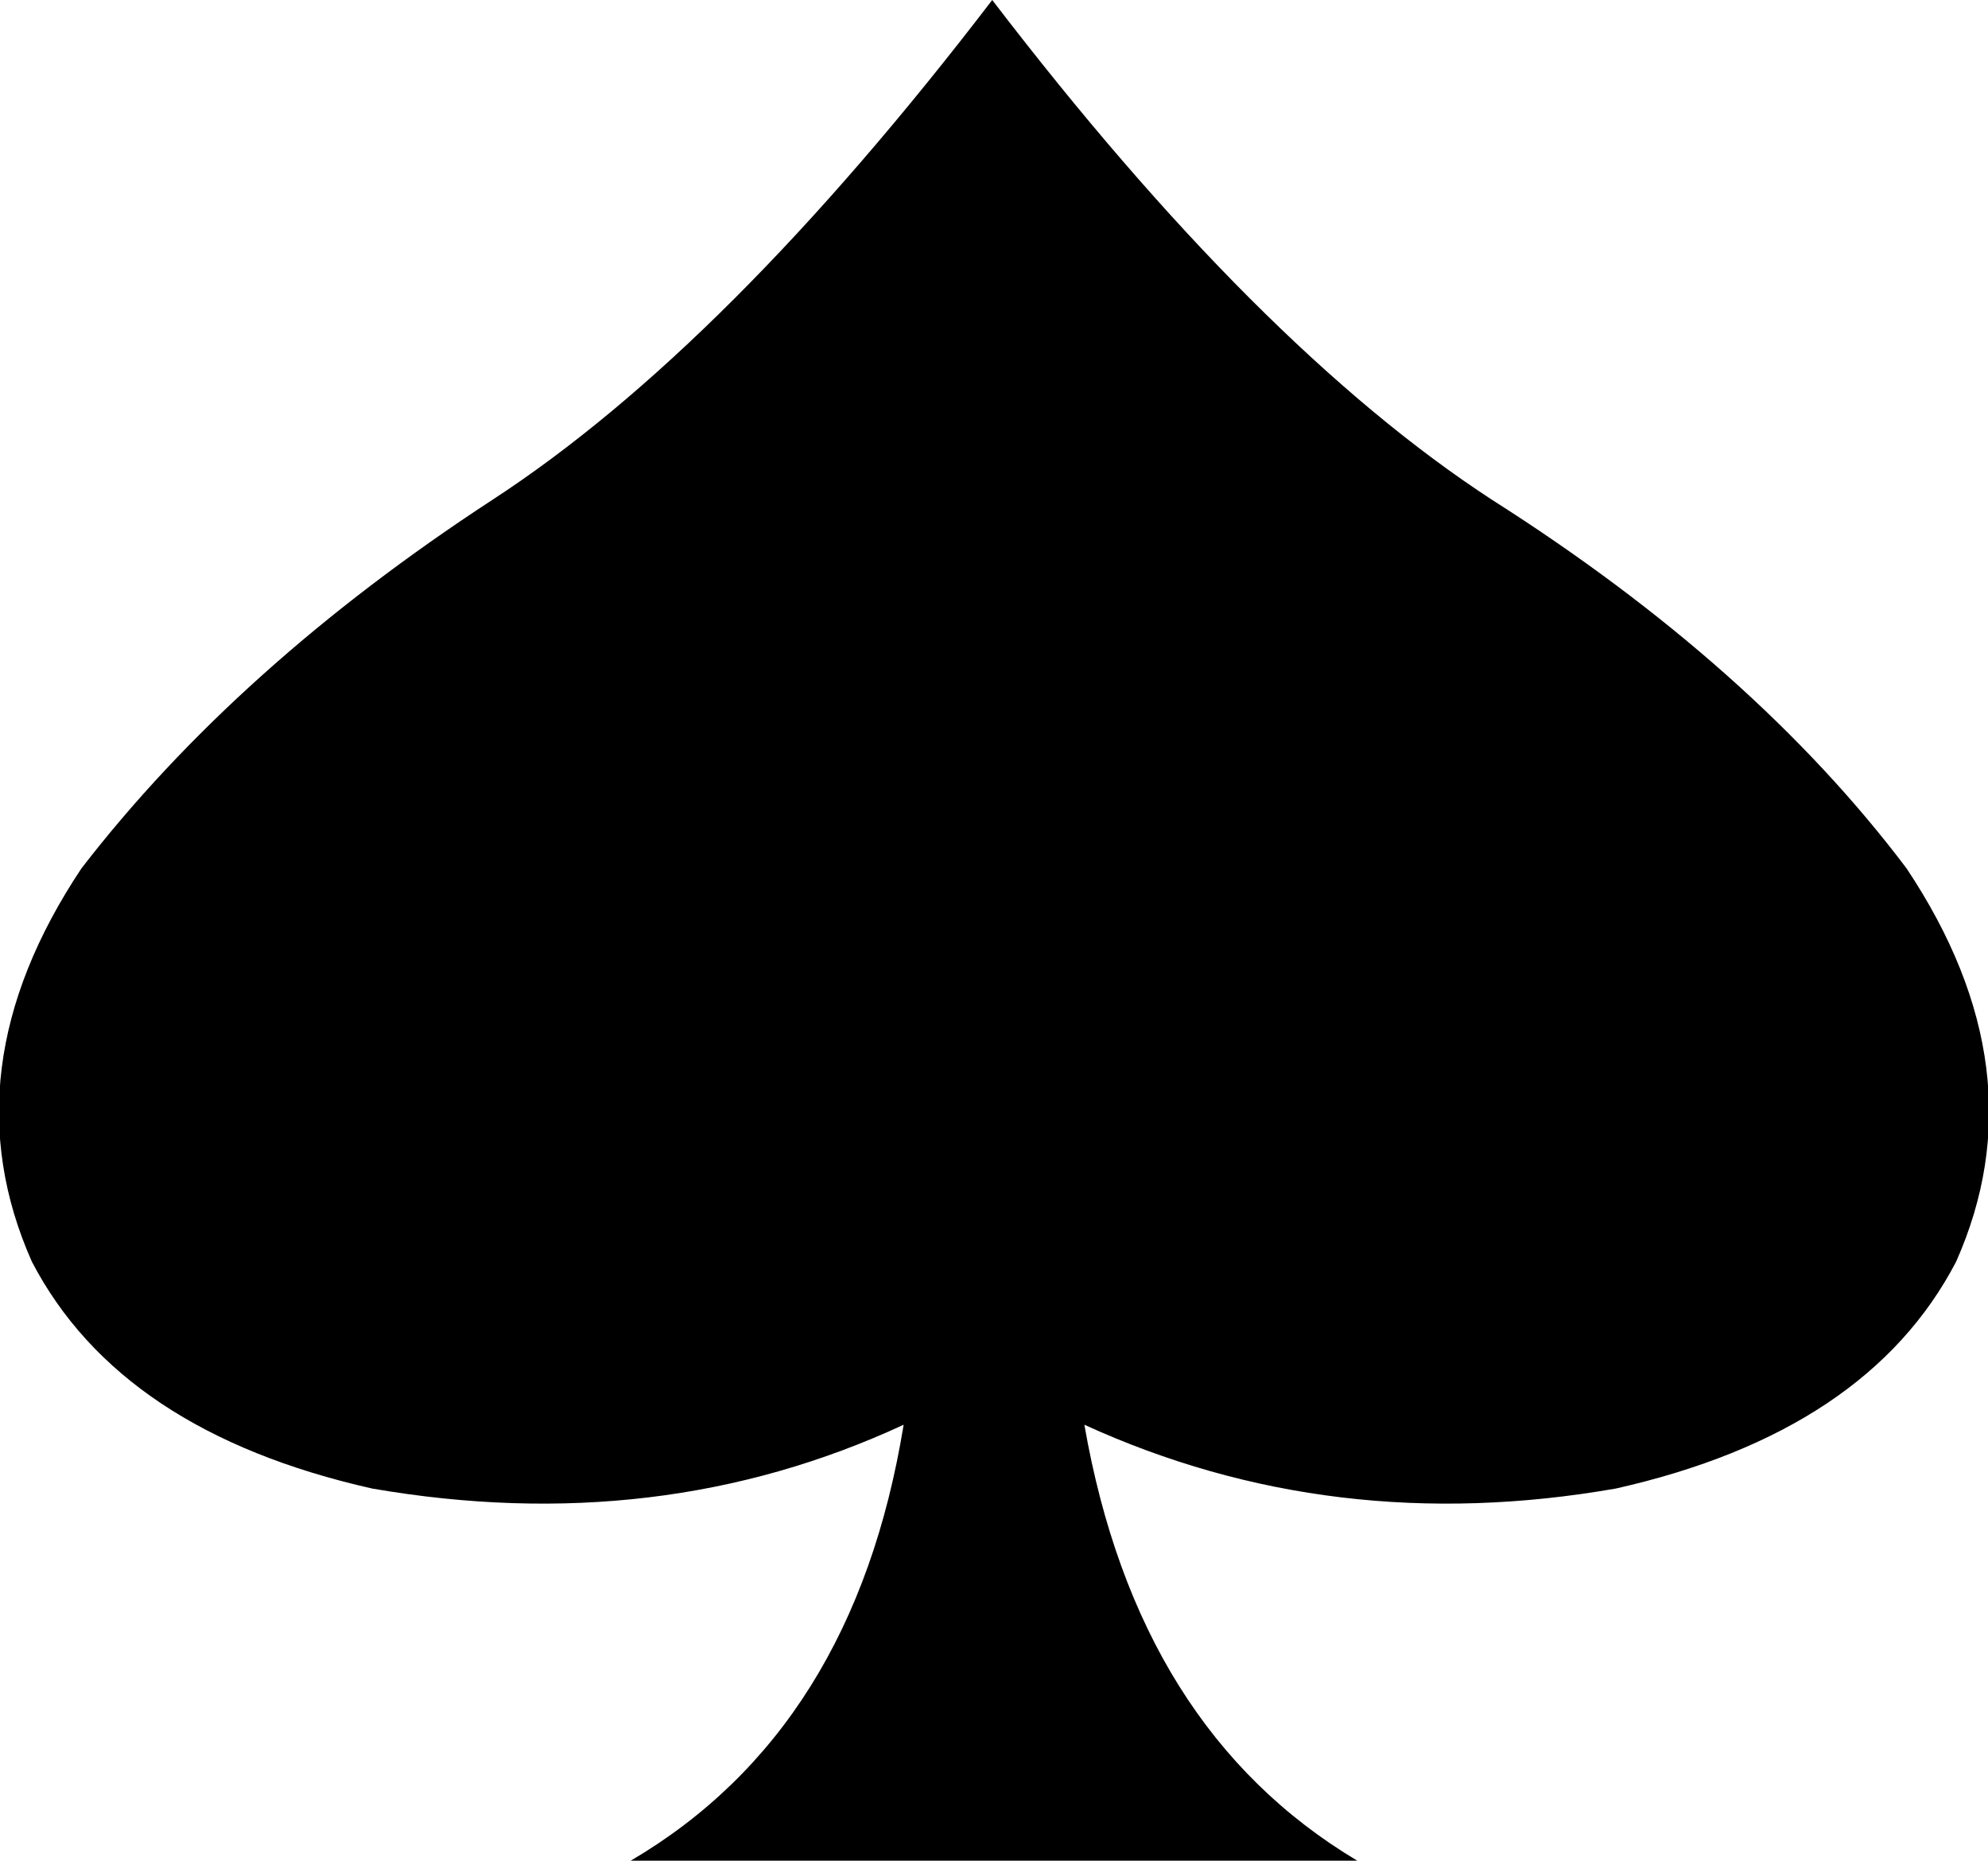 <?xml version="1.0" encoding="UTF-8" standalone="no"?>
<svg xmlns:xlink="http://www.w3.org/1999/xlink" height="26.25px" width="28.05px" xmlns="http://www.w3.org/2000/svg">
  <g transform="matrix(1.0, 0.0, 0.0, 1.0, -385.8, -246.65)">
    <path d="M413.4 264.45 Q412.15 266.85 408.6 267.65 404.6 268.35 401.1 266.75 401.85 271.05 404.95 272.9 L394.7 272.9 Q397.85 271.05 398.55 266.75 395.1 268.35 391.05 267.65 387.5 266.85 386.25 264.45 385.05 261.75 386.95 258.9 389.15 256.05 392.75 253.7 396.05 251.55 399.8 246.65 403.55 251.55 406.85 253.7 410.55 256.05 412.7 258.9 414.6 261.75 413.4 264.45" fill="#000000" fill-rule="evenodd" stroke="none"/>
  </g>
</svg>
